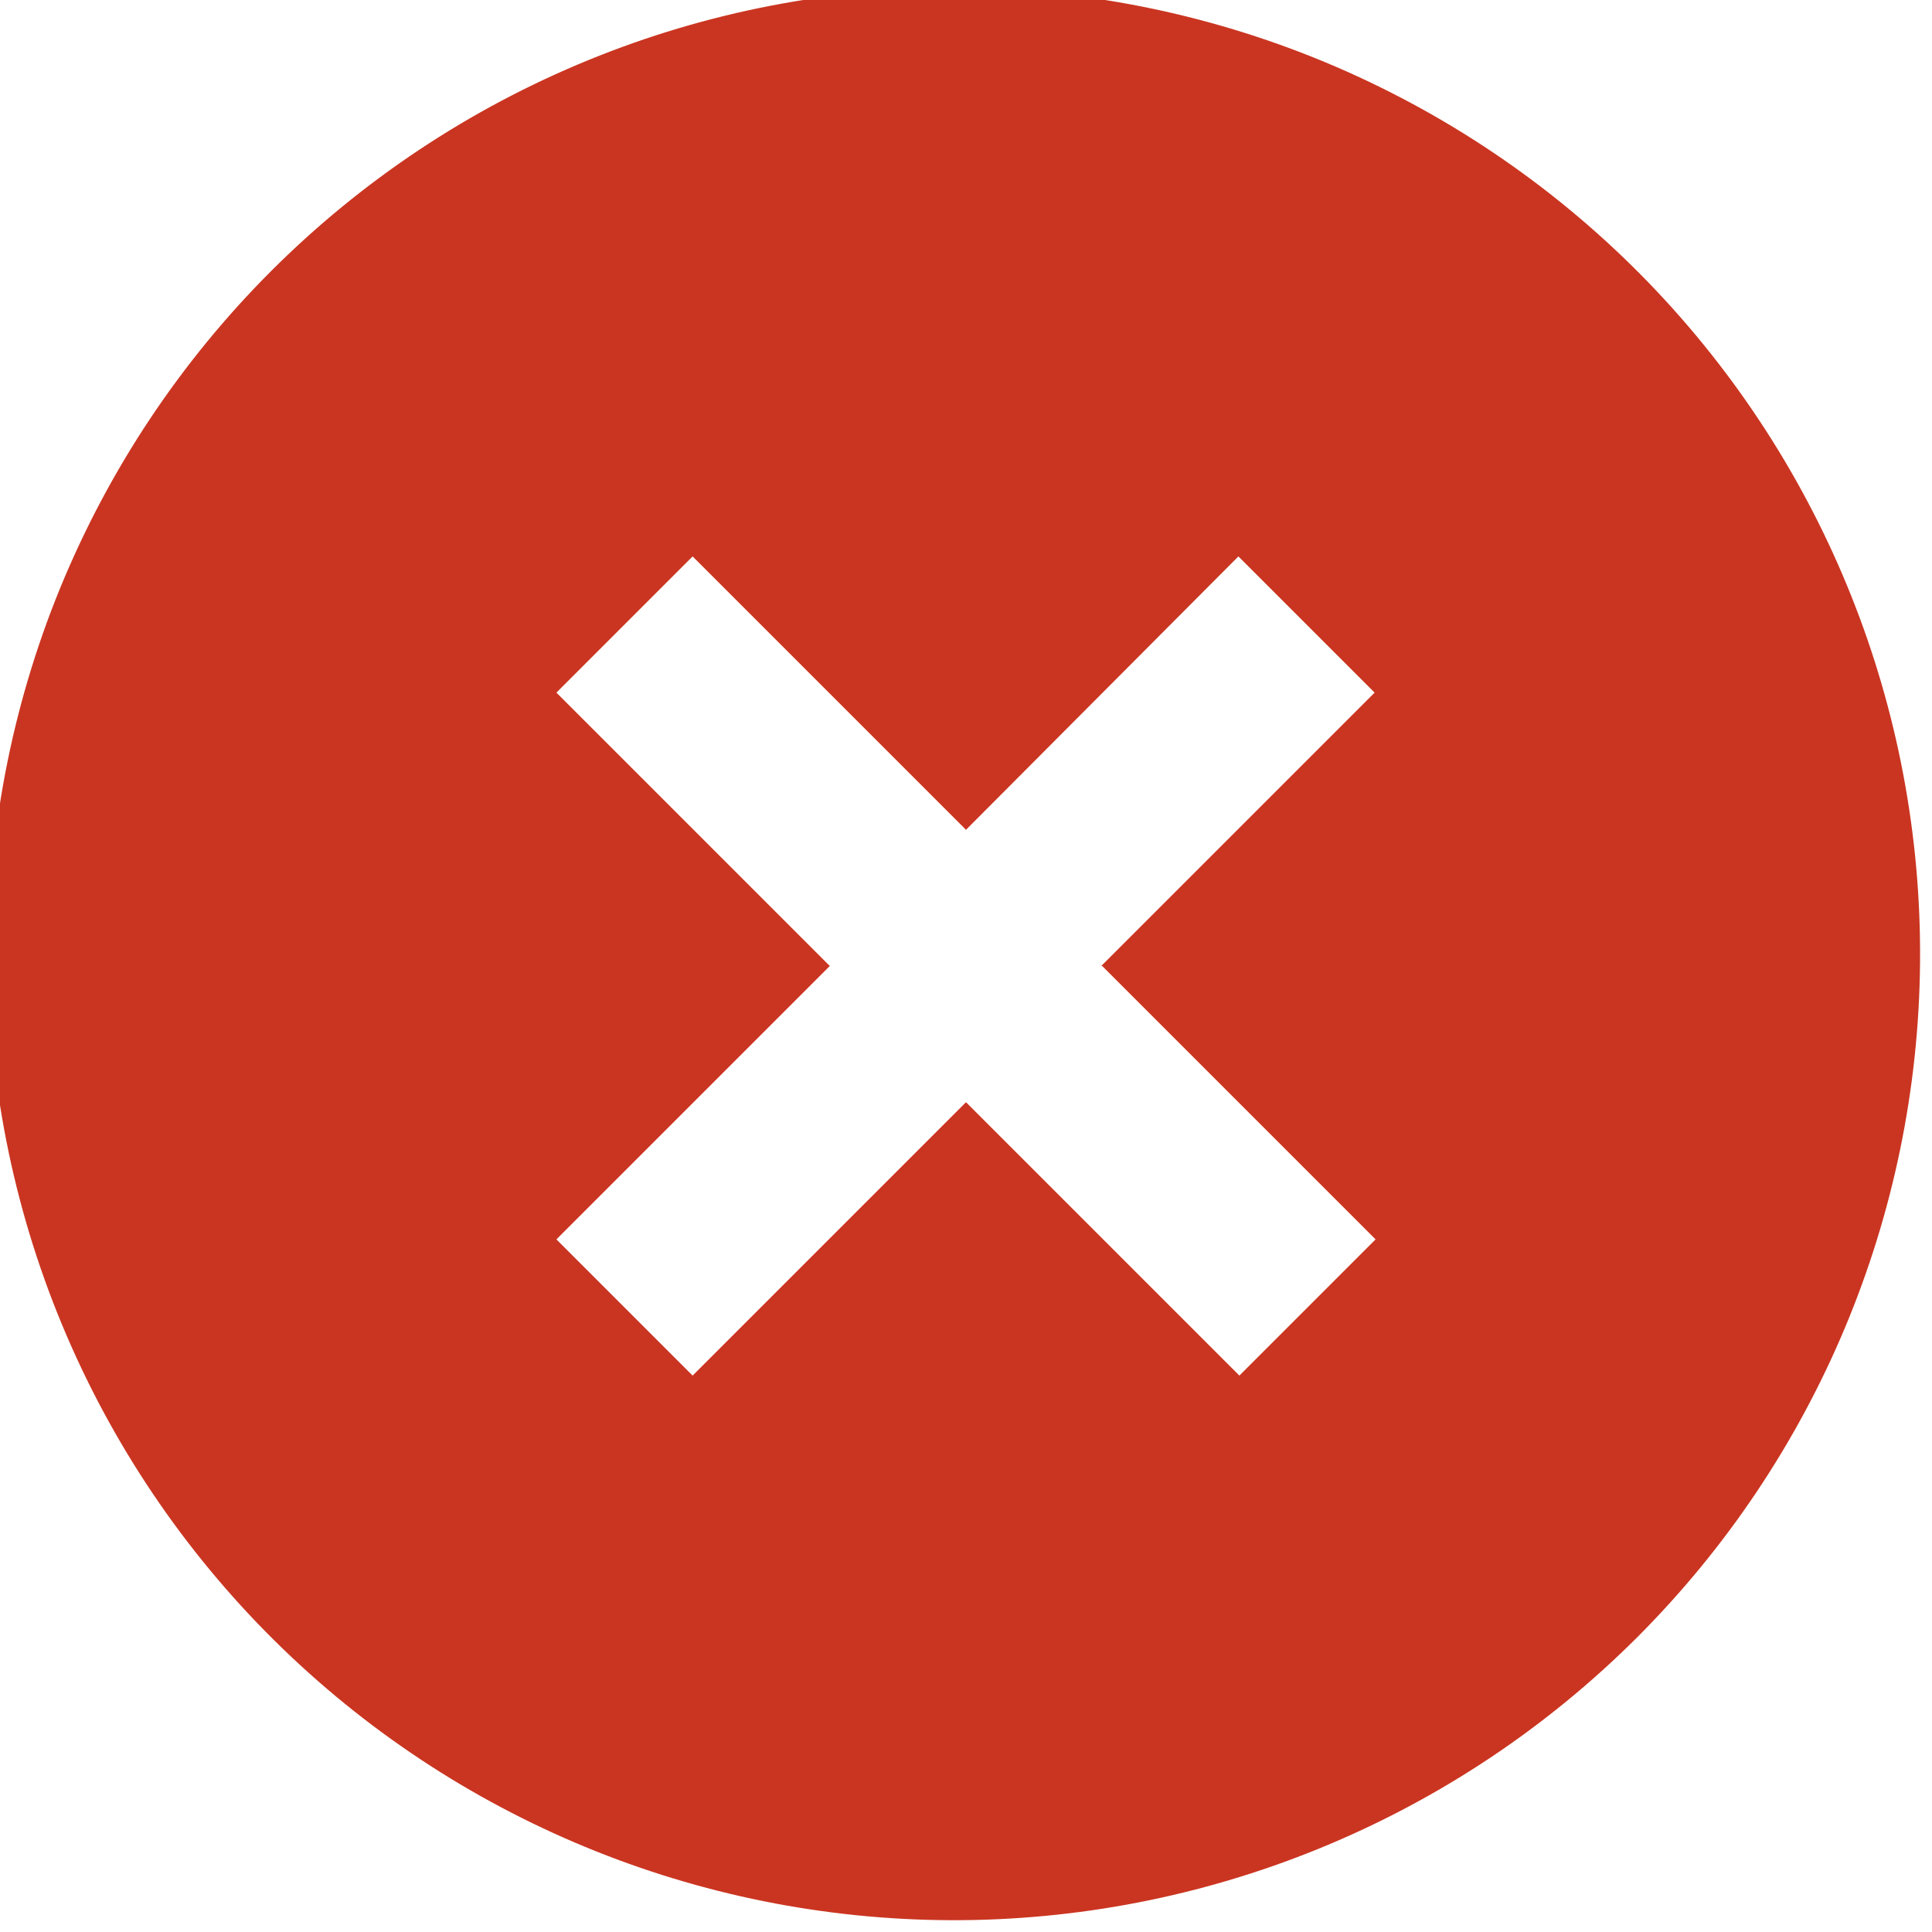 <svg width="16" height="16" viewBox="0 0 16 16" fill="none" xmlns="http://www.w3.org/2000/svg">
<g clip-path="url(#clip0_49_18)">
<path d="M2.344 13.656C1.58 12.918 0.97 12.035 0.551 11.059C0.132 10.083 -0.089 9.034 -0.098 7.971C-0.107 6.909 0.095 5.856 0.497 4.873C0.9 3.889 1.494 2.996 2.245 2.245C2.996 1.494 3.889 0.9 4.872 0.498C5.856 0.095 6.909 -0.107 7.971 -0.098C9.033 -0.089 10.083 0.132 11.059 0.551C12.035 0.971 12.918 1.58 13.656 2.344C15.113 3.853 15.92 5.874 15.901 7.971C15.883 10.069 15.042 12.075 13.559 13.559C12.075 15.042 10.069 15.883 7.971 15.902C5.874 15.92 3.853 15.113 2.344 13.656ZM9.12 8L11.384 5.736L10.256 4.608L8 6.872L5.736 4.608L4.608 5.736L6.872 8L4.608 10.264L5.736 11.392L8 9.128L10.264 11.392L11.392 10.264L9.128 8H9.12Z" fill="#CA3521"/>
</g>
<defs>
<clipPath id="clip0_49_18">
<rect width="16" height="16" fill="white"/>
</clipPath>
</defs>
</svg>
